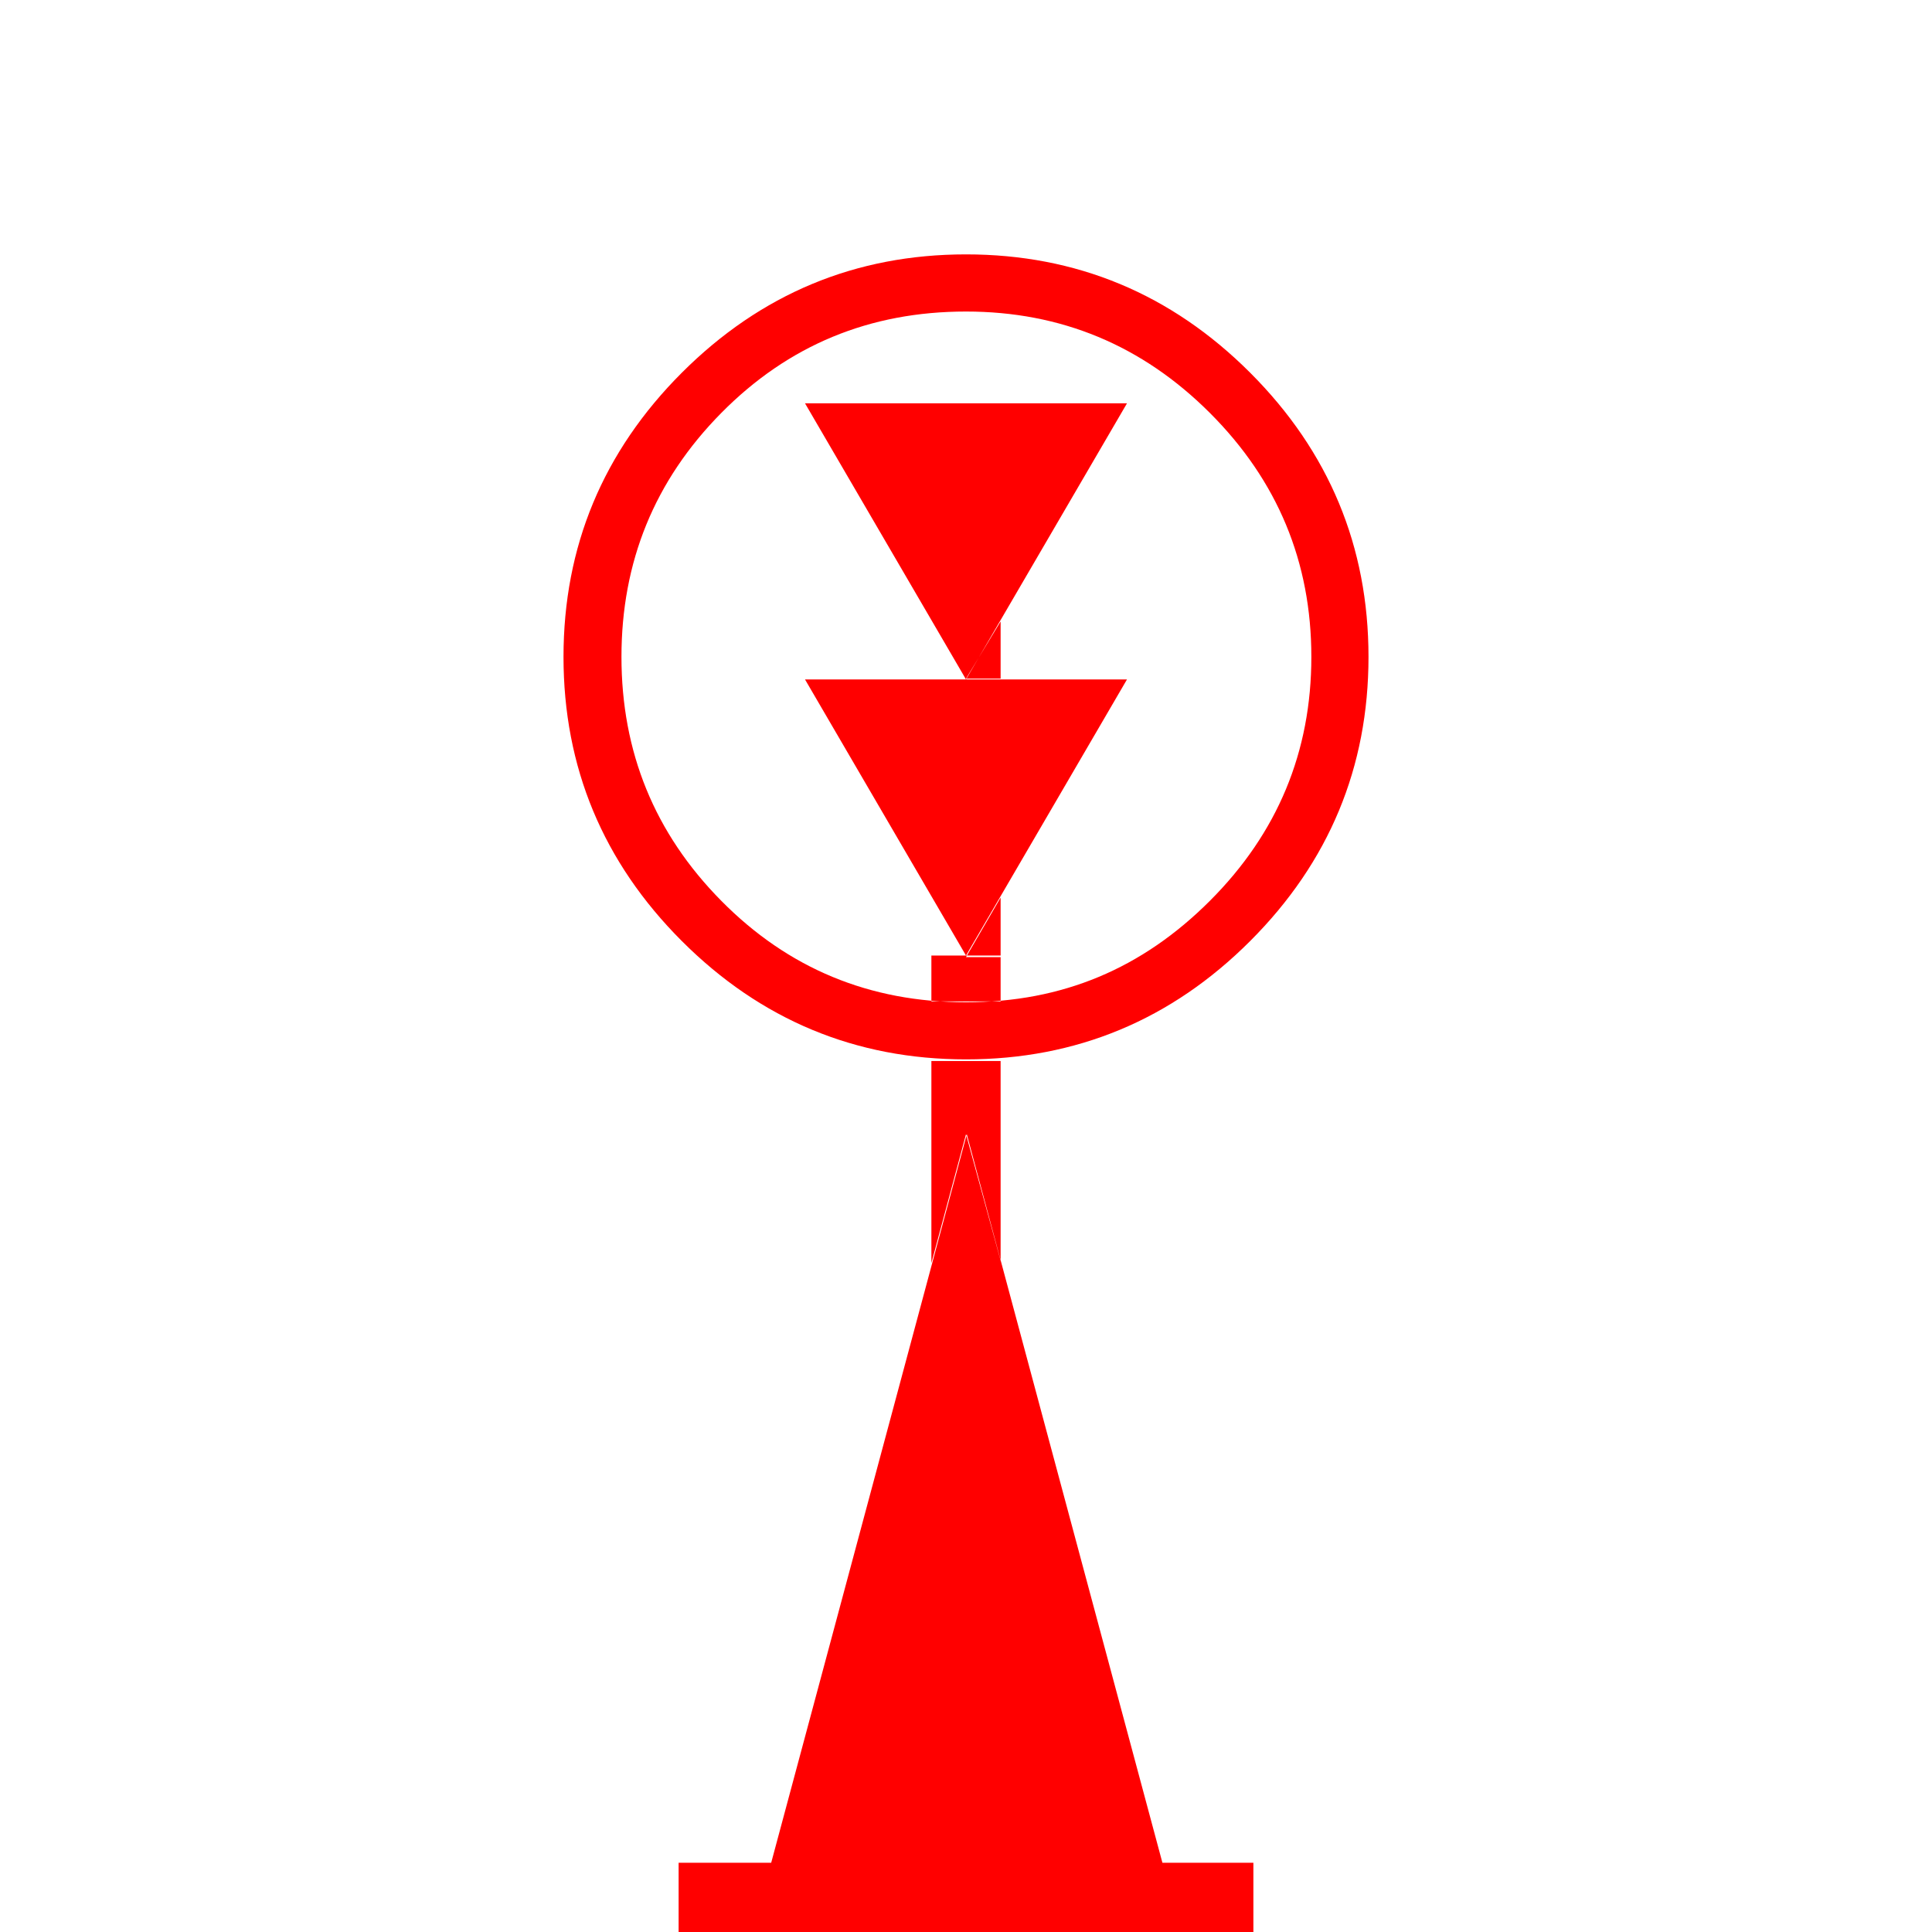 <?xml version="1.0" encoding="UTF-8"?>
<svg width="24px" height="24px" viewBox="0 0 24 24" version="1.1" xmlns="http://www.w3.org/2000/svg" xmlns:xlink="http://www.w3.org/1999/xlink">
    <title>12A85C20-0841-4175-A7A3-96E7DA9302FB</title>
    <g id="Squat-laskuri" stroke="none" stroke-width="1" fill="none" fill-rule="evenodd">
        <g id="colors_and_typography" transform="translate(-722, -1058)">
            <g id="turvalaite_ikonit" transform="translate(722, 914)">
                <g id="Asset-39" transform="translate(0, 144)">
                    <rect id="Rectangle" x="0" y="0" width="24" height="24"></rect>
                    <path style="fill: red;" d="M12,3.16 C13.37,3.16 14.55,3.65 15.53,4.63 C16.51,5.61 17,6.79 17,8.16 C17,9.53 16.51,10.71 15.53,11.69 C14.55,12.67 13.37,13.16 12,13.16 C10.63,13.16 9.45,12.67 8.47,11.69 C7.49,10.71 7,9.53 7,8.16 C7,6.79 7.49,5.61 8.47,4.63 C9.45,3.65 10.63,3.16 12,3.16 L12,3.16 Z M12,3.87 C10.8,3.87 9.79,4.29 8.96,5.13 C8.13,5.97 7.72,6.98 7.72,8.16 C7.72,9.34 8.13,10.35 8.96,11.19 C9.79,12.03 10.8,12.45 12,12.45 C13.2,12.45 14.19,12.03 15.03,11.19 C15.87,10.35 16.29,9.34 16.29,8.16 C16.29,6.98 15.87,5.97 15.03,5.13 C14.19,4.29 13.18,3.87 12,3.87 Z M8.43,23.14 L15.57,23.14 L15.57,24 L8.43,24 L8.43,23.14 Z M14.43,23.14 L9.58,23.14 L12.01,14.09 L14.44,23.14 L14.43,23.14 Z M10,5.01 L14,5.01 L12,8.44 L10,5.01 Z M10,8.44 L14,8.44 L12,11.87 L10,8.44 Z M11.57,7.73 L11.57,8.44 L12,8.44 L11.57,7.73 Z M11.57,7.73 L11.57,8.44 L12,8.44 L11.57,7.73 Z M11.57,11.13 L11.57,11.9 L12,11.9 L11.57,11.13 Z M11.57,11.13 L11.57,11.9 L12,11.9 L11.57,11.13 Z M11.57,11.87 L12.43,11.87 L12.43,12.44 L11.57,12.44 L11.57,11.87 Z M11.57,13.18 L12.43,13.18 L12.43,14.09 L11.57,14.09 L11.57,13.18 Z M11.57,15.69 L11.57,14.09 L12,14.09 L11.57,15.69 Z M12.43,7.72 L12.43,8.43 L12,8.43 L12.43,7.72 Z M12.43,11.15 L12.43,11.89 L12,11.89 L12.43,11.15 Z M12.43,15.66 L12,14.09 L12.43,14.09 L12.43,15.66 Z" id="Shape"></path>
                </g>
            </g>
        </g>
    </g>
</svg>